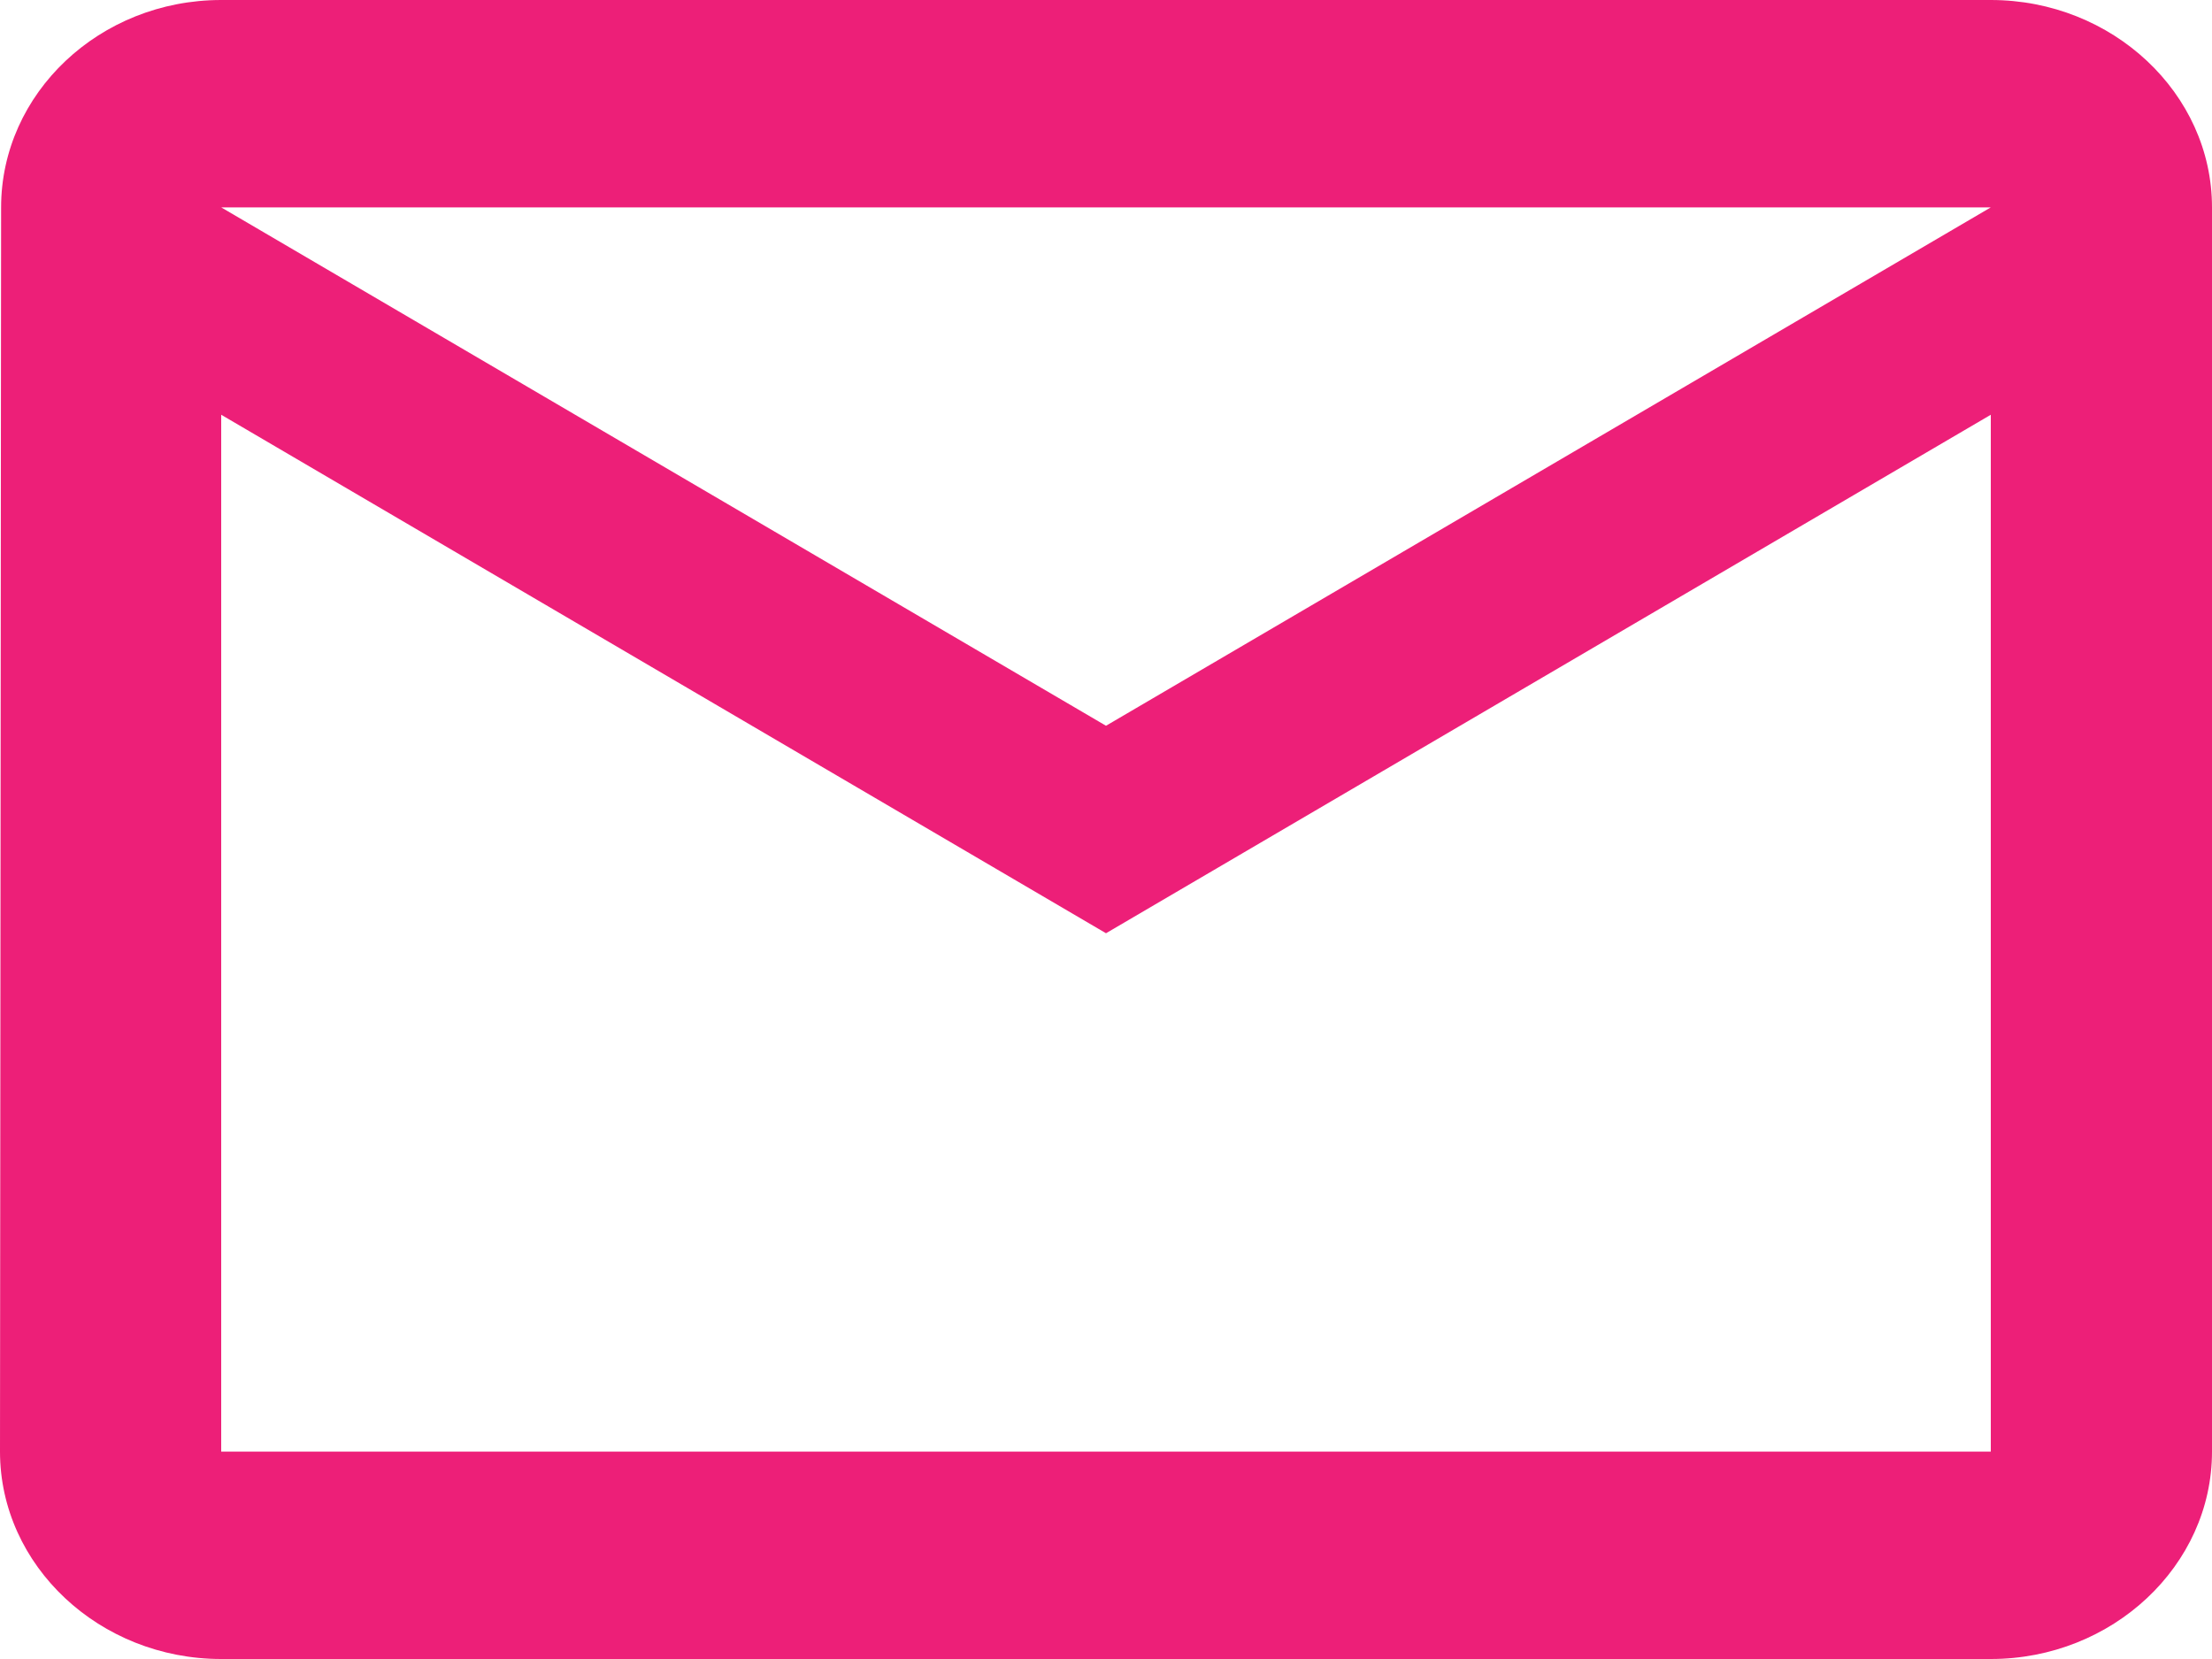 <svg width="20" height="15" viewBox="0 0 20 15" fill="none" xmlns="http://www.w3.org/2000/svg">
<path d="M18 0H2C0.9 0 0.01 0.844 0.01 1.875L0 13.125C0 14.156 0.9 15 2 15H18C19.1 15 20 14.156 20 13.125V1.875C20 0.844 19.1 0 18 0ZM18 13.125H2V3.75L10 8.438L18 3.75V13.125ZM10 6.562L2 1.875H18L10 6.562Z" fill="#ED1F78"/>
</svg>
